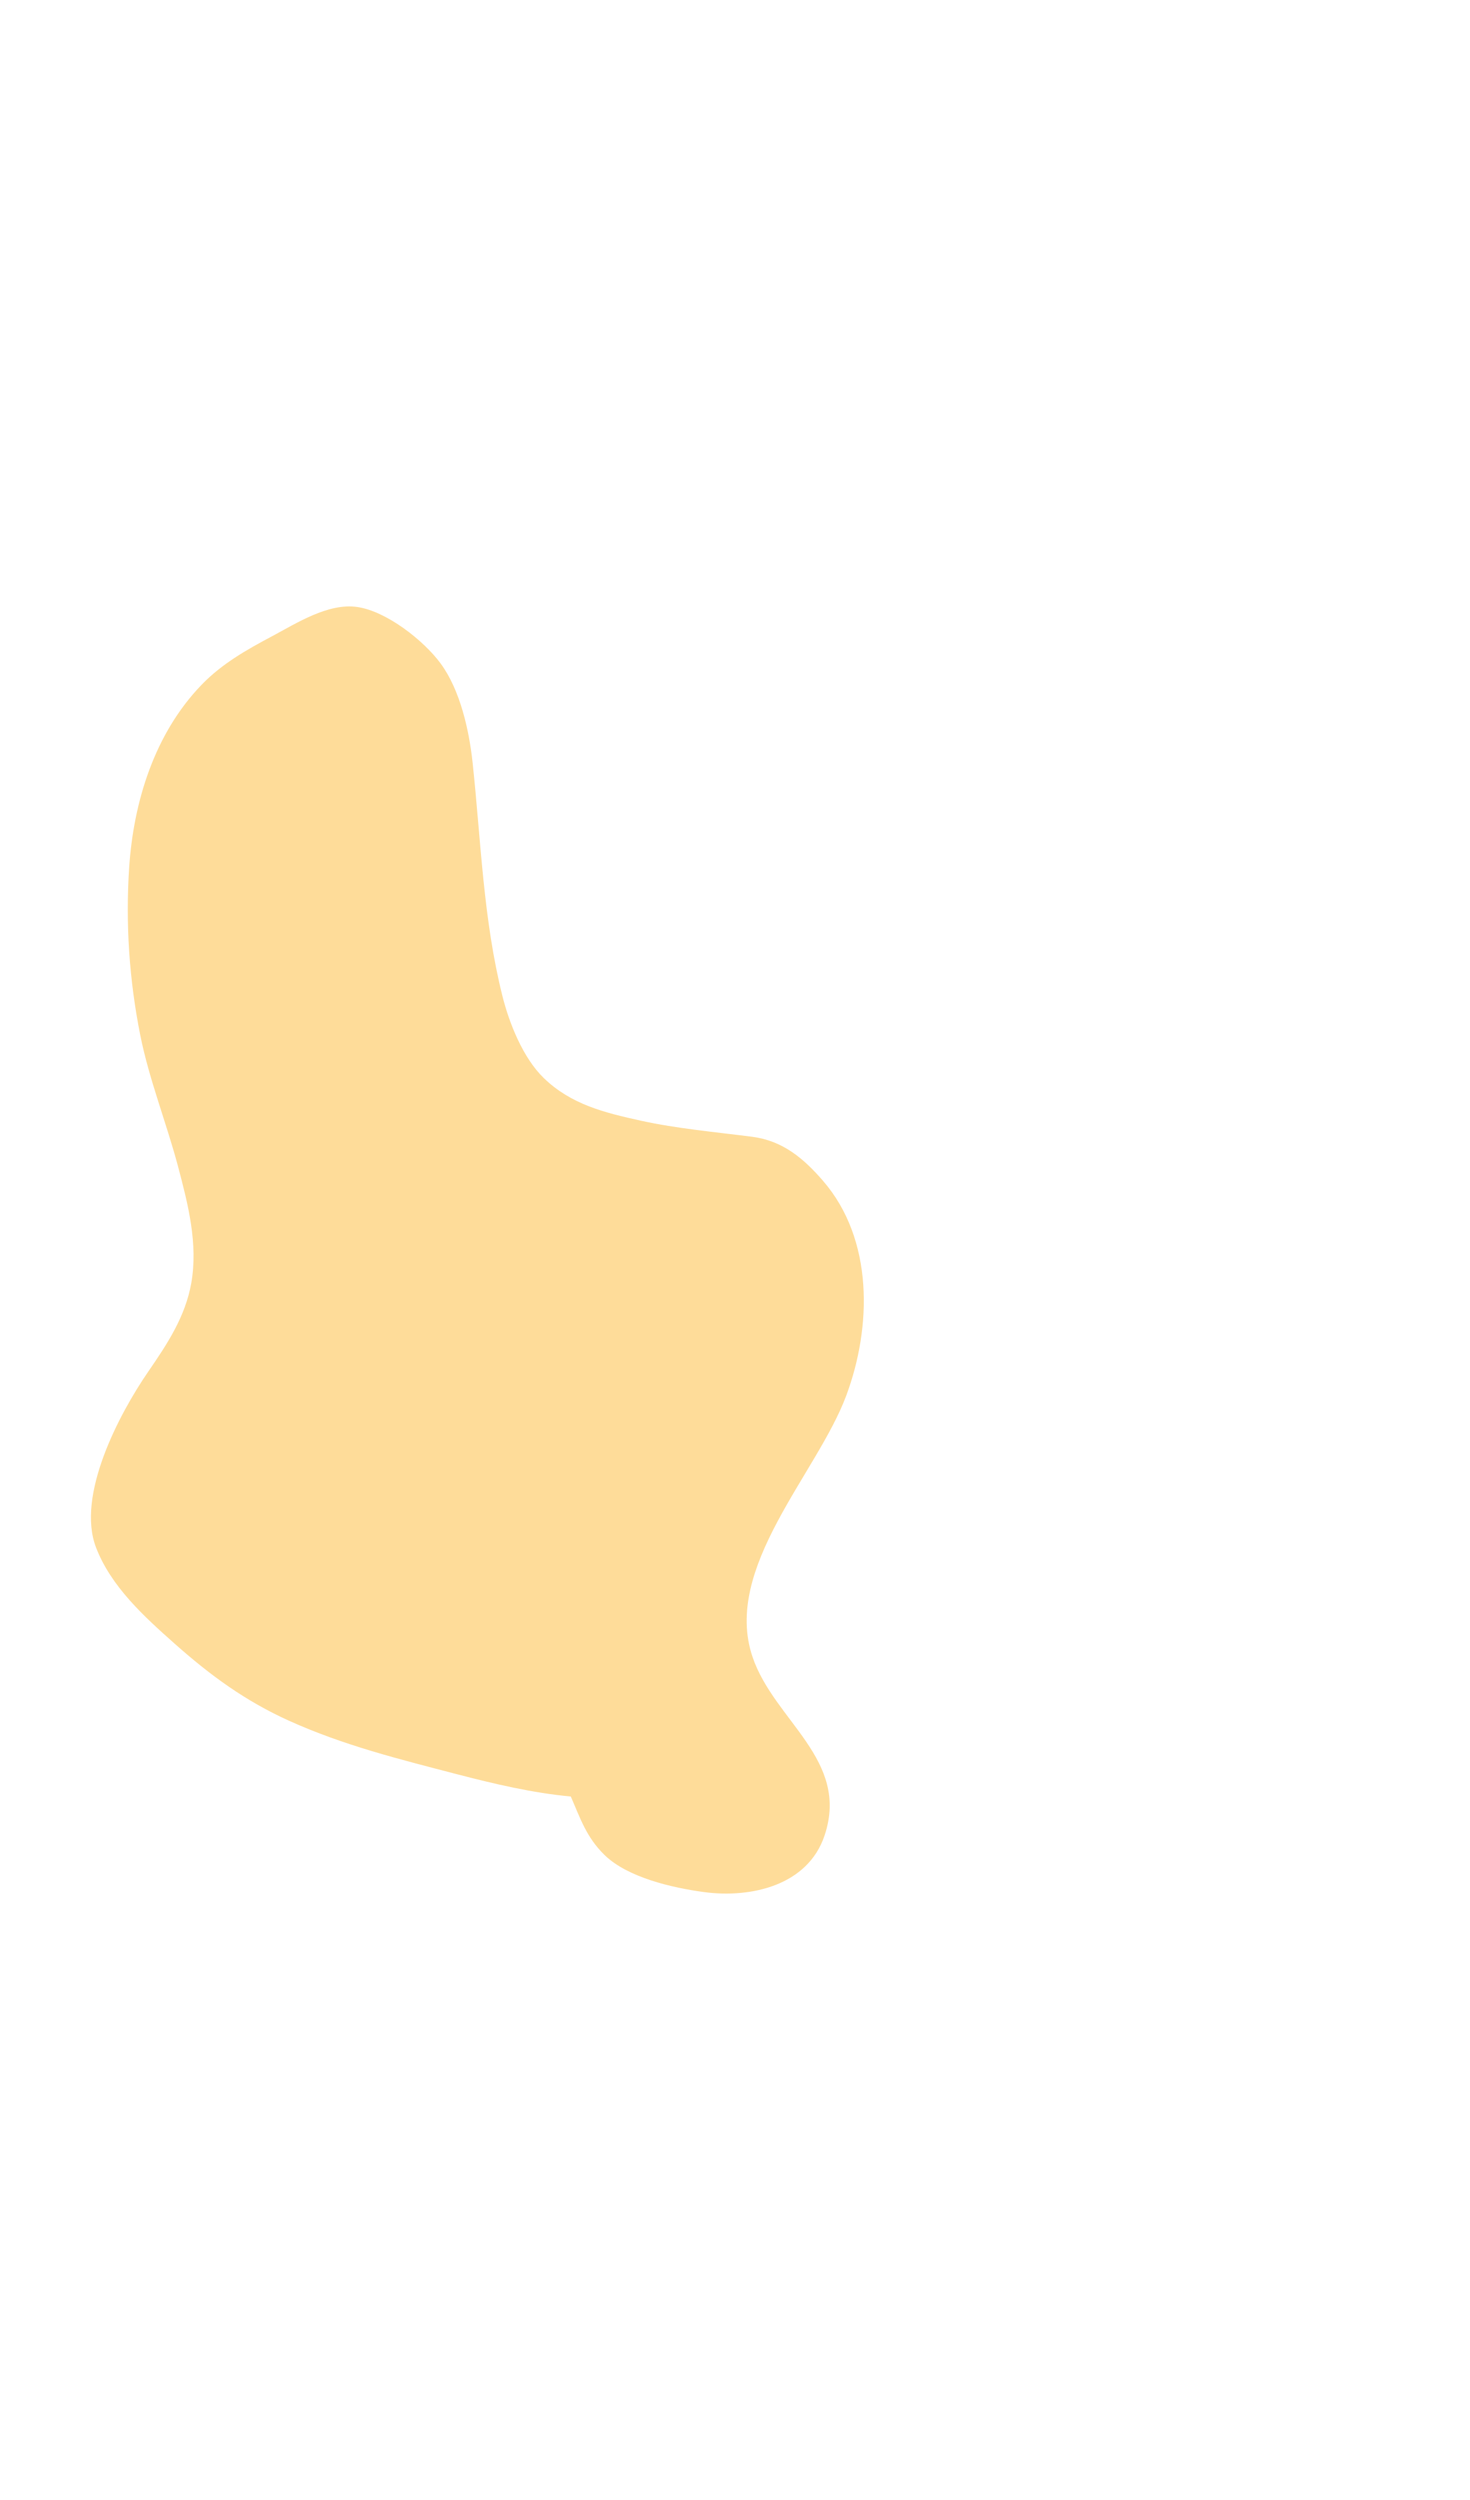 <svg width="970" height="1649" viewBox="0 0 970 1649" fill="none" xmlns="http://www.w3.org/2000/svg">
    <g filter="url(#filter0_f_4893_774)">
        <path d="M302.054 1170.41C326.07 1176.65 351.622 1182.67 376.643 1184.98C382.949 1199.39 386.917 1211.95 399.068 1223.71C414.316 1238.48 443.847 1245.23 464.553 1248.02C495.535 1252.18 533.068 1243.71 544.105 1210.68C560.847 1160.58 510.865 1135.1 496.568 1092.91C476.651 1034.14 539.229 972.065 558.415 920.542C575.298 875.201 576.517 817.543 543.135 778.937C530.258 764.045 516.491 752.421 496.326 749.818C472.35 746.722 446.547 744.414 423.08 739.25C398.831 733.914 376.861 728.55 358.807 711.07C345.105 697.803 336.028 674.935 331.522 656.941C318.864 606.383 317.386 554.808 311.877 503.242C309.605 481.977 303.754 455.204 290.655 437.488C279.506 422.409 255.127 403.23 235.841 400.384C216.553 397.538 195.551 411.151 179.573 419.641C162.559 428.681 146.4 437.826 133.006 451.696C101.928 483.876 88.09 528.935 85.226 572.283C82.784 609.265 85.285 646.197 92.502 682.538C98.32 711.826 109.792 740.464 117.484 769.426C124.114 794.392 130.78 820.553 126.215 846.334C122.31 868.389 110.467 886.35 97.838 904.691C78.743 932.424 50.119 986.376 63.398 1020.82C73.3 1046.5 94.985 1066.19 115.301 1084.22C138.771 1105.05 161.692 1121.86 190.608 1134.95C226.672 1151.27 263.762 1160.44 302.054 1170.41Z" fill="#FEA800" fill-opacity="0.4"/>
    </g>
    <defs>
        <filter id="filter0_f_4893_774" x="-340" y="0" width="1310" height="1649" filterUnits="userSpaceOnUse" color-interpolation-filters="sRGB">
            <feFlood flood-opacity="0" result="BackgroundImageFix"/>
            <feBlend mode="normal" in="SourceGraphic" in2="BackgroundImageFix" result="shape"/>
            <feGaussianBlur stdDeviation="200" result="effect1_foregroundBlur_4893_774"/>
        </filter>
    </defs>
</svg>
